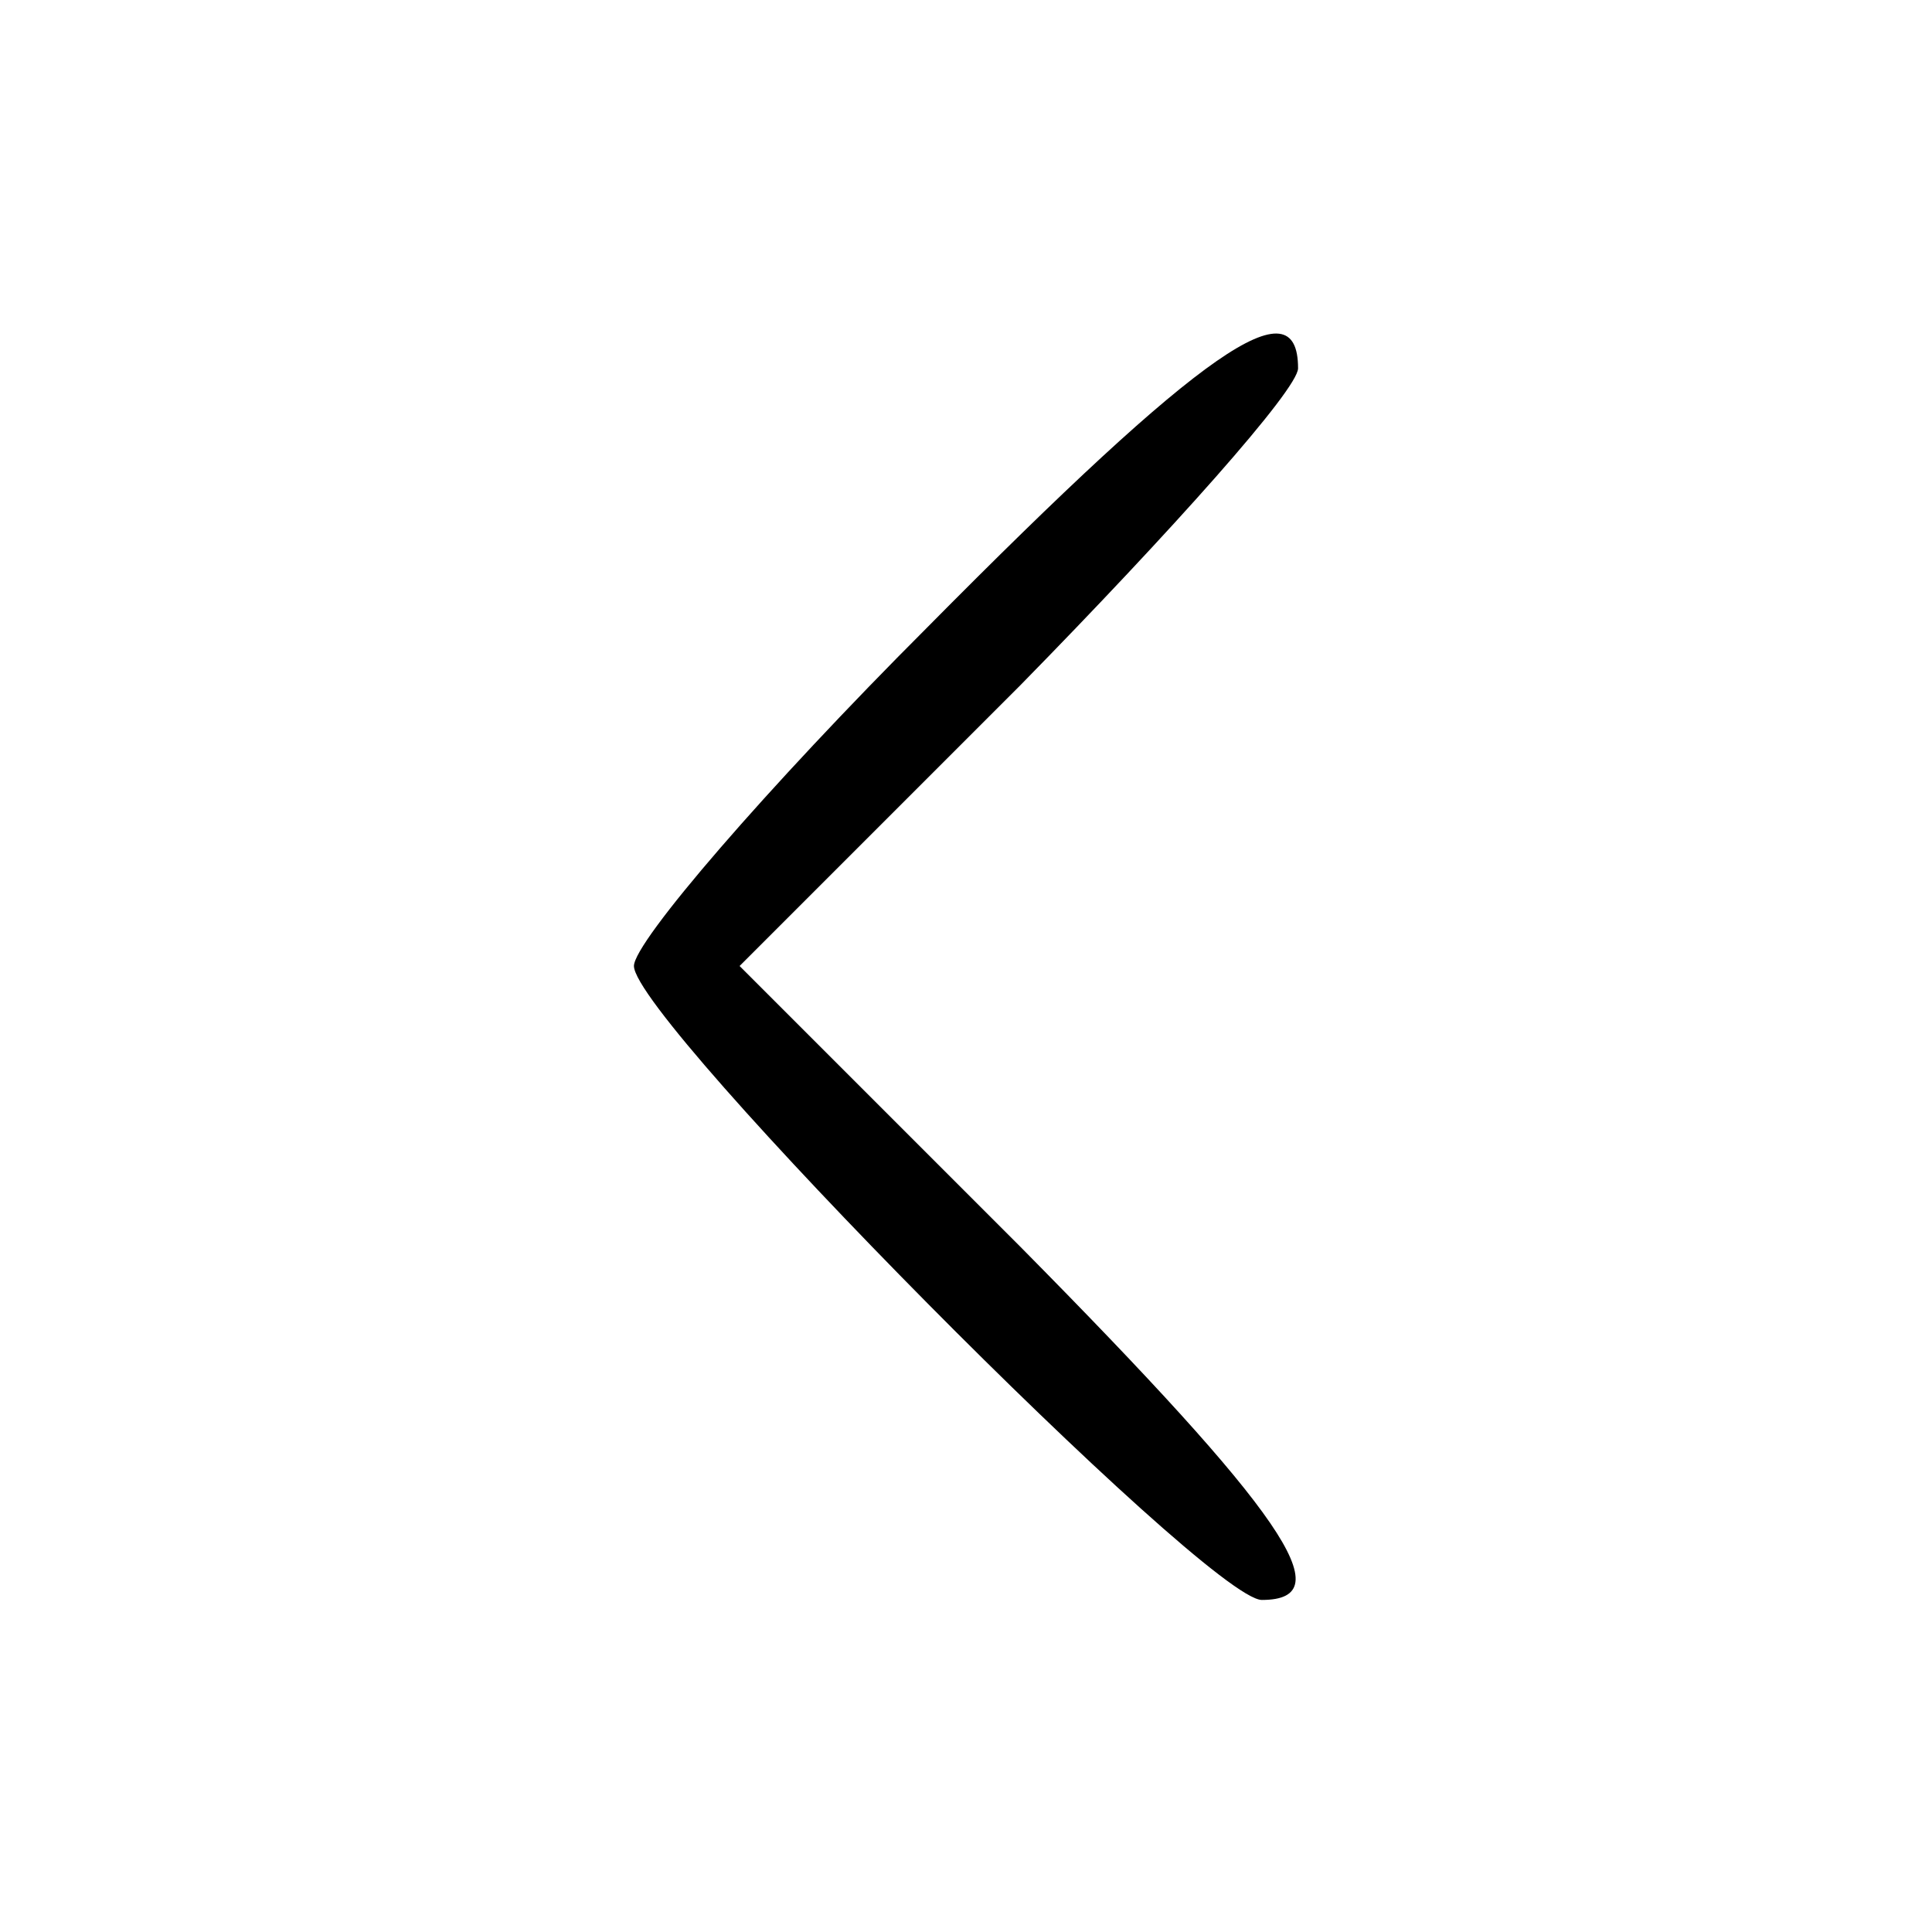 <?xml version="1.0" standalone="no"?>
<!DOCTYPE svg PUBLIC "-//W3C//DTD SVG 20010904//EN"
 "http://www.w3.org/TR/2001/REC-SVG-20010904/DTD/svg10.dtd">
<svg version="1.0" xmlns="http://www.w3.org/2000/svg"
 
 width="64pt" height="64pt" viewBox="0 0 64 64"
 preserveAspectRatio="xMidYMid meet">

<g transform="translate(0,64) scale(0.1,-0.1)"
fill="#000000" stroke="none">
<path d="M307 432 c-53 -53 -97 -104 -97 -112 0 -18 190 -210 208 -210 27 0 7
29 -80 117 l-93 93 93 93 c50 51 92 98 92 105 0 28 -31 7 -123 -86z"/>
</g>
</svg>

